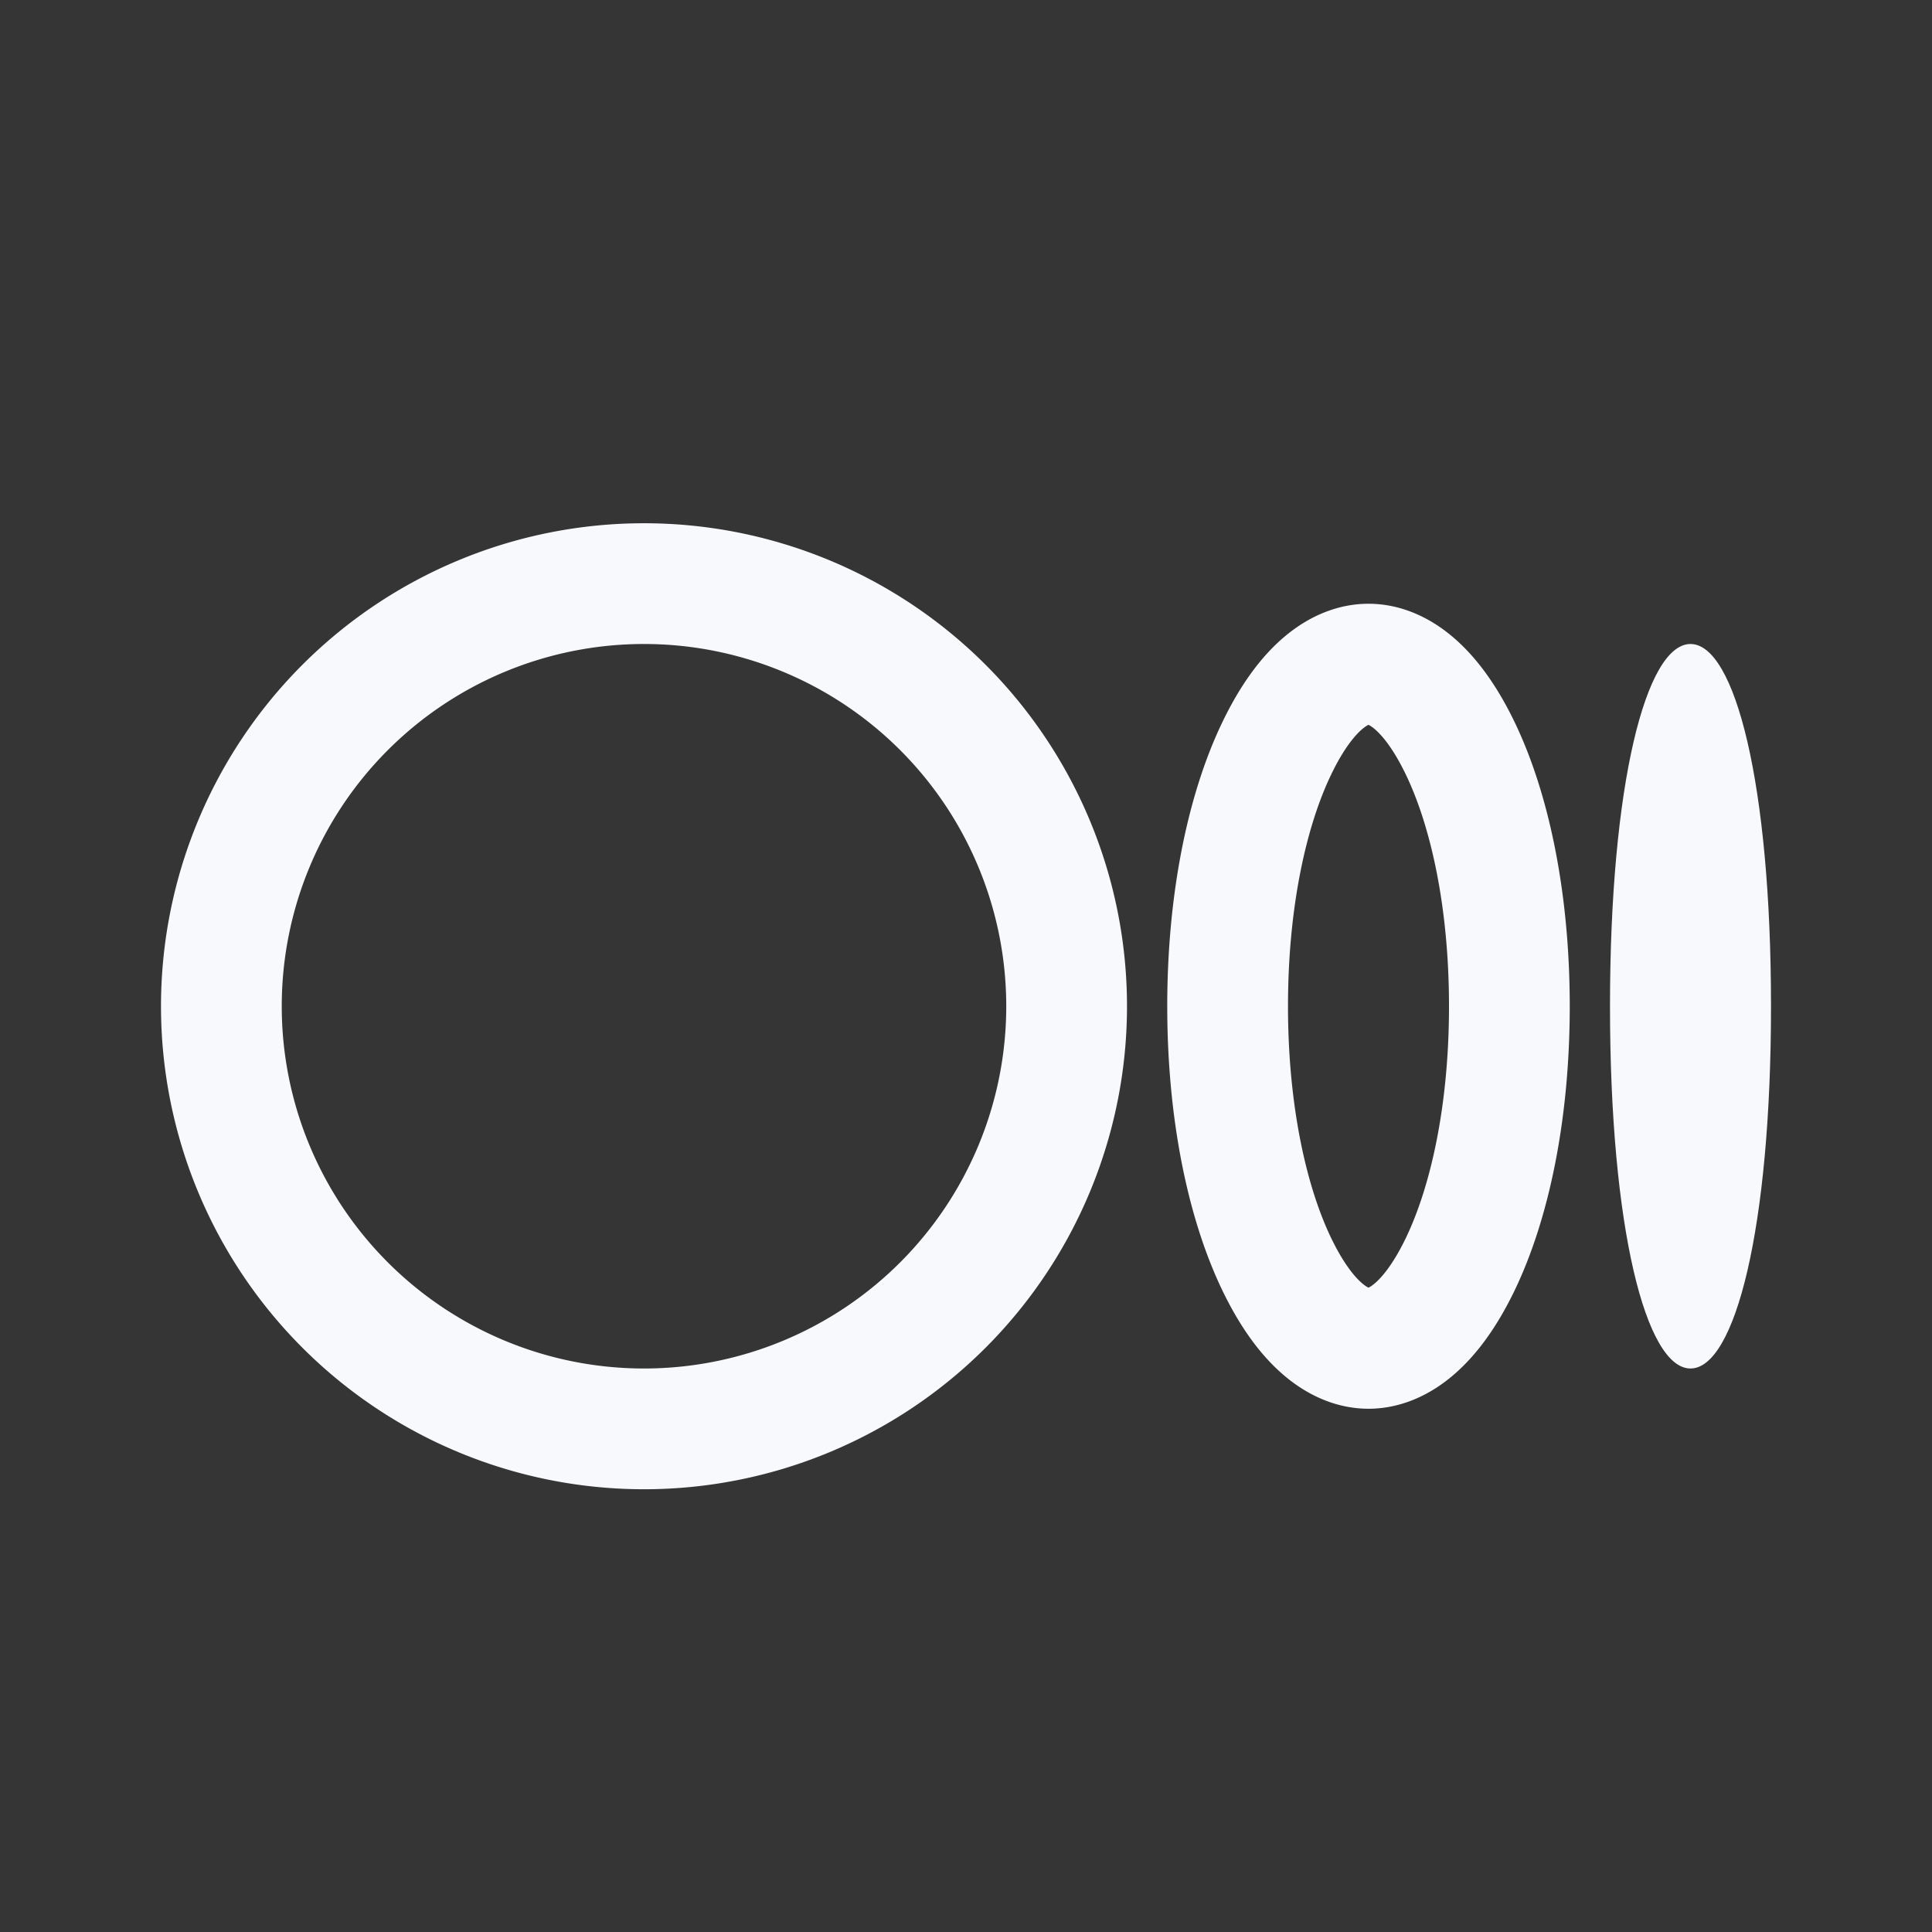 <svg xmlns="http://www.w3.org/2000/svg" width="24" height="24" fill="none"><rect width="100%" height="100%" fill="#333333" stroke="none"/><path fill="#fff" fill-opacity=".01" d="M24 0v24H0V0z"/><path stroke="#F7F9FC" stroke-width="1.5" d="M13.25 12.5a5.25 5.25 0 1 1-10.5 0 5.25 5.25 0 0 1 10.5 0Zm5.5 0c0 1.302-.238 2.433-.613 3.21-.387.8-.814 1.04-1.137 1.04-.323 0-.75-.24-1.137-1.04-.375-.777-.613-1.908-.613-3.21s.238-2.433.613-3.209c.387-.802.814-1.041 1.137-1.041.323 0 .75.24 1.137 1.041.375.776.613 1.907.613 3.209Z"/><path fill="#F7F9FC" d="M22 12.5c0 2.761-.448 4.5-1 4.5s-1-1.739-1-4.5.448-4.5 1-4.5 1 1.739 1 4.5"/></svg>